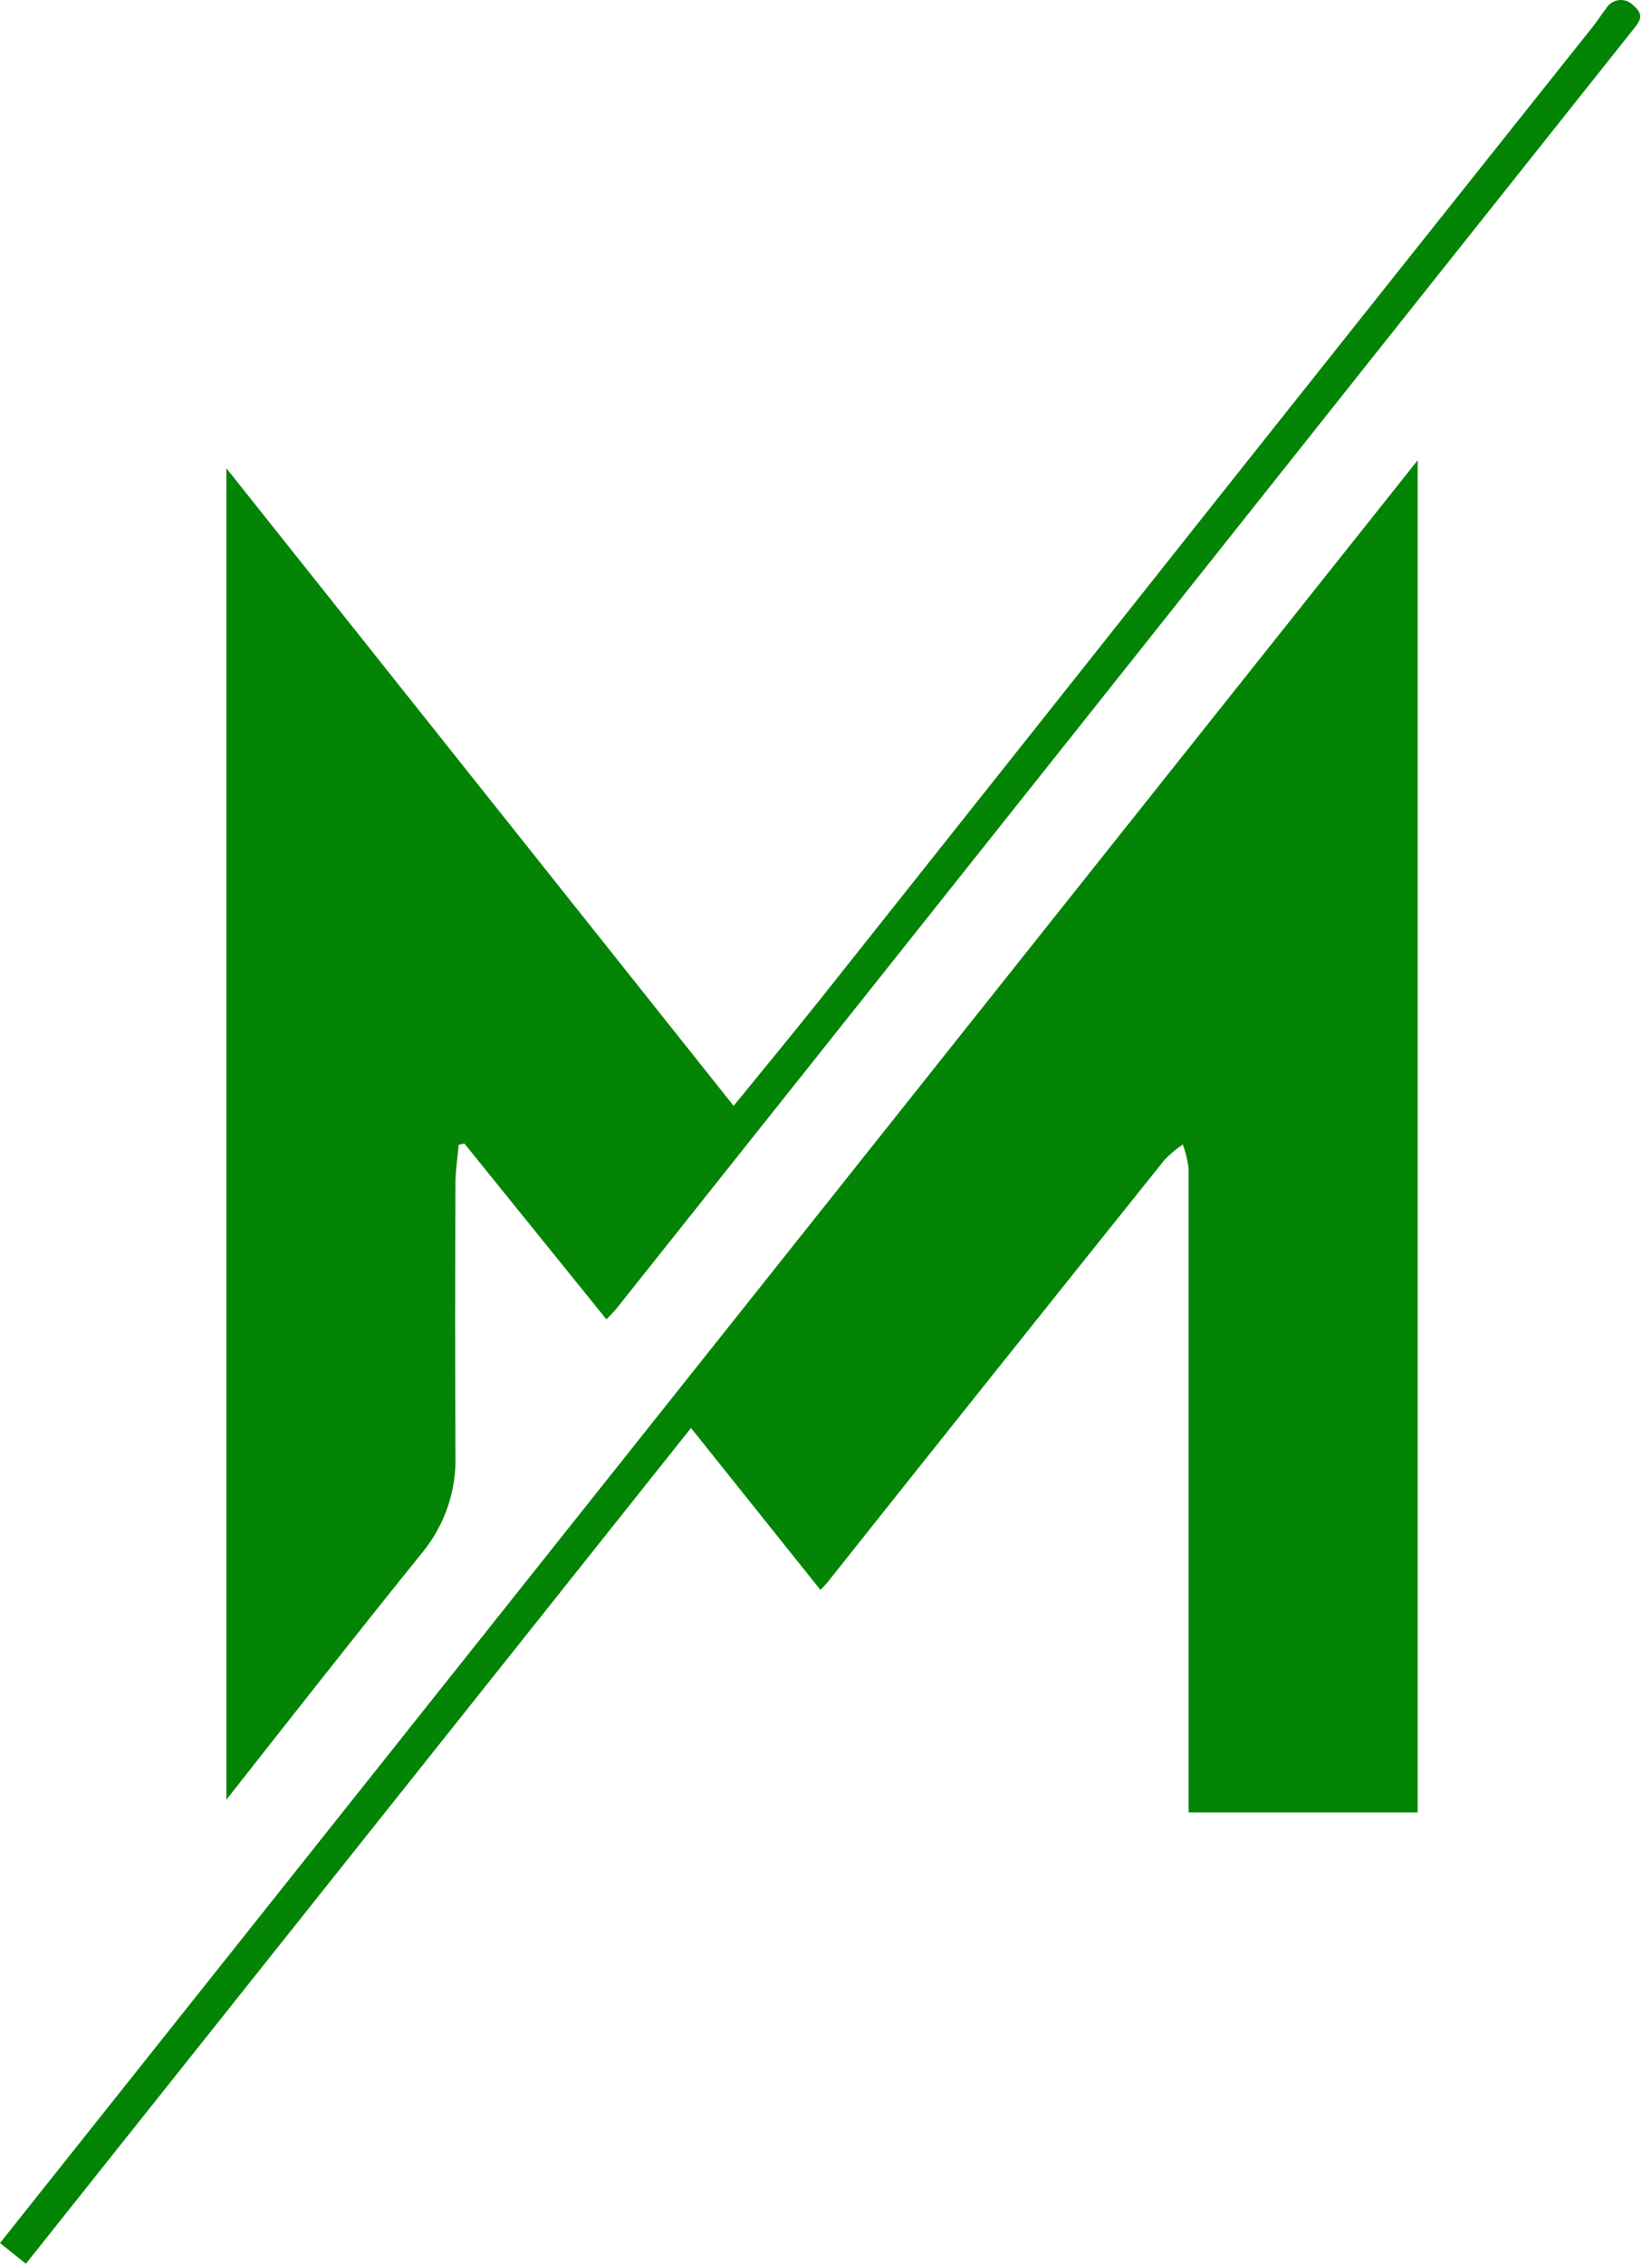<svg width="73" height="100" viewBox="0 0 73 100" fill="none" xmlns="http://www.w3.org/2000/svg">
<path d="M62.644 20.333V80.063H52.522V79.183C52.522 69.994 52.522 60.802 52.522 51.606C52.478 51.247 52.392 50.894 52.267 50.554C51.979 50.75 51.712 50.974 51.47 51.224C46.497 57.429 41.537 63.643 36.59 69.866C36.507 69.972 36.41 70.069 36.256 70.236L30.534 63.08L1.144 100L0 99.085L62.644 20.333Z" fill="#038405"/>
<path d="M26.798 58.283L20.518 50.511L20.271 50.568C20.218 51.131 20.13 51.694 20.126 52.262C20.108 56.267 20.108 60.273 20.126 64.281C20.174 65.831 19.663 67.346 18.687 68.55C15.804 72.12 12.965 75.737 10.004 79.5V20.685L32.418 48.851C33.76 47.201 35.023 45.678 36.256 44.129C42.229 36.612 48.2 29.091 54.168 21.565C59.566 14.77 64.969 7.978 70.377 1.188C70.588 0.929 70.76 0.638 70.971 0.378C71.03 0.276 71.112 0.189 71.21 0.124C71.309 0.059 71.422 0.018 71.539 0.005C71.657 -0.009 71.776 0.006 71.886 0.047C71.997 0.088 72.097 0.155 72.177 0.242C72.701 0.682 72.45 0.951 72.142 1.338C64.402 11.064 56.668 20.795 48.939 30.53C41.707 39.625 34.472 48.721 27.233 57.816C27.115 57.953 26.978 58.093 26.798 58.283Z" fill="#038405"/>
</svg>
